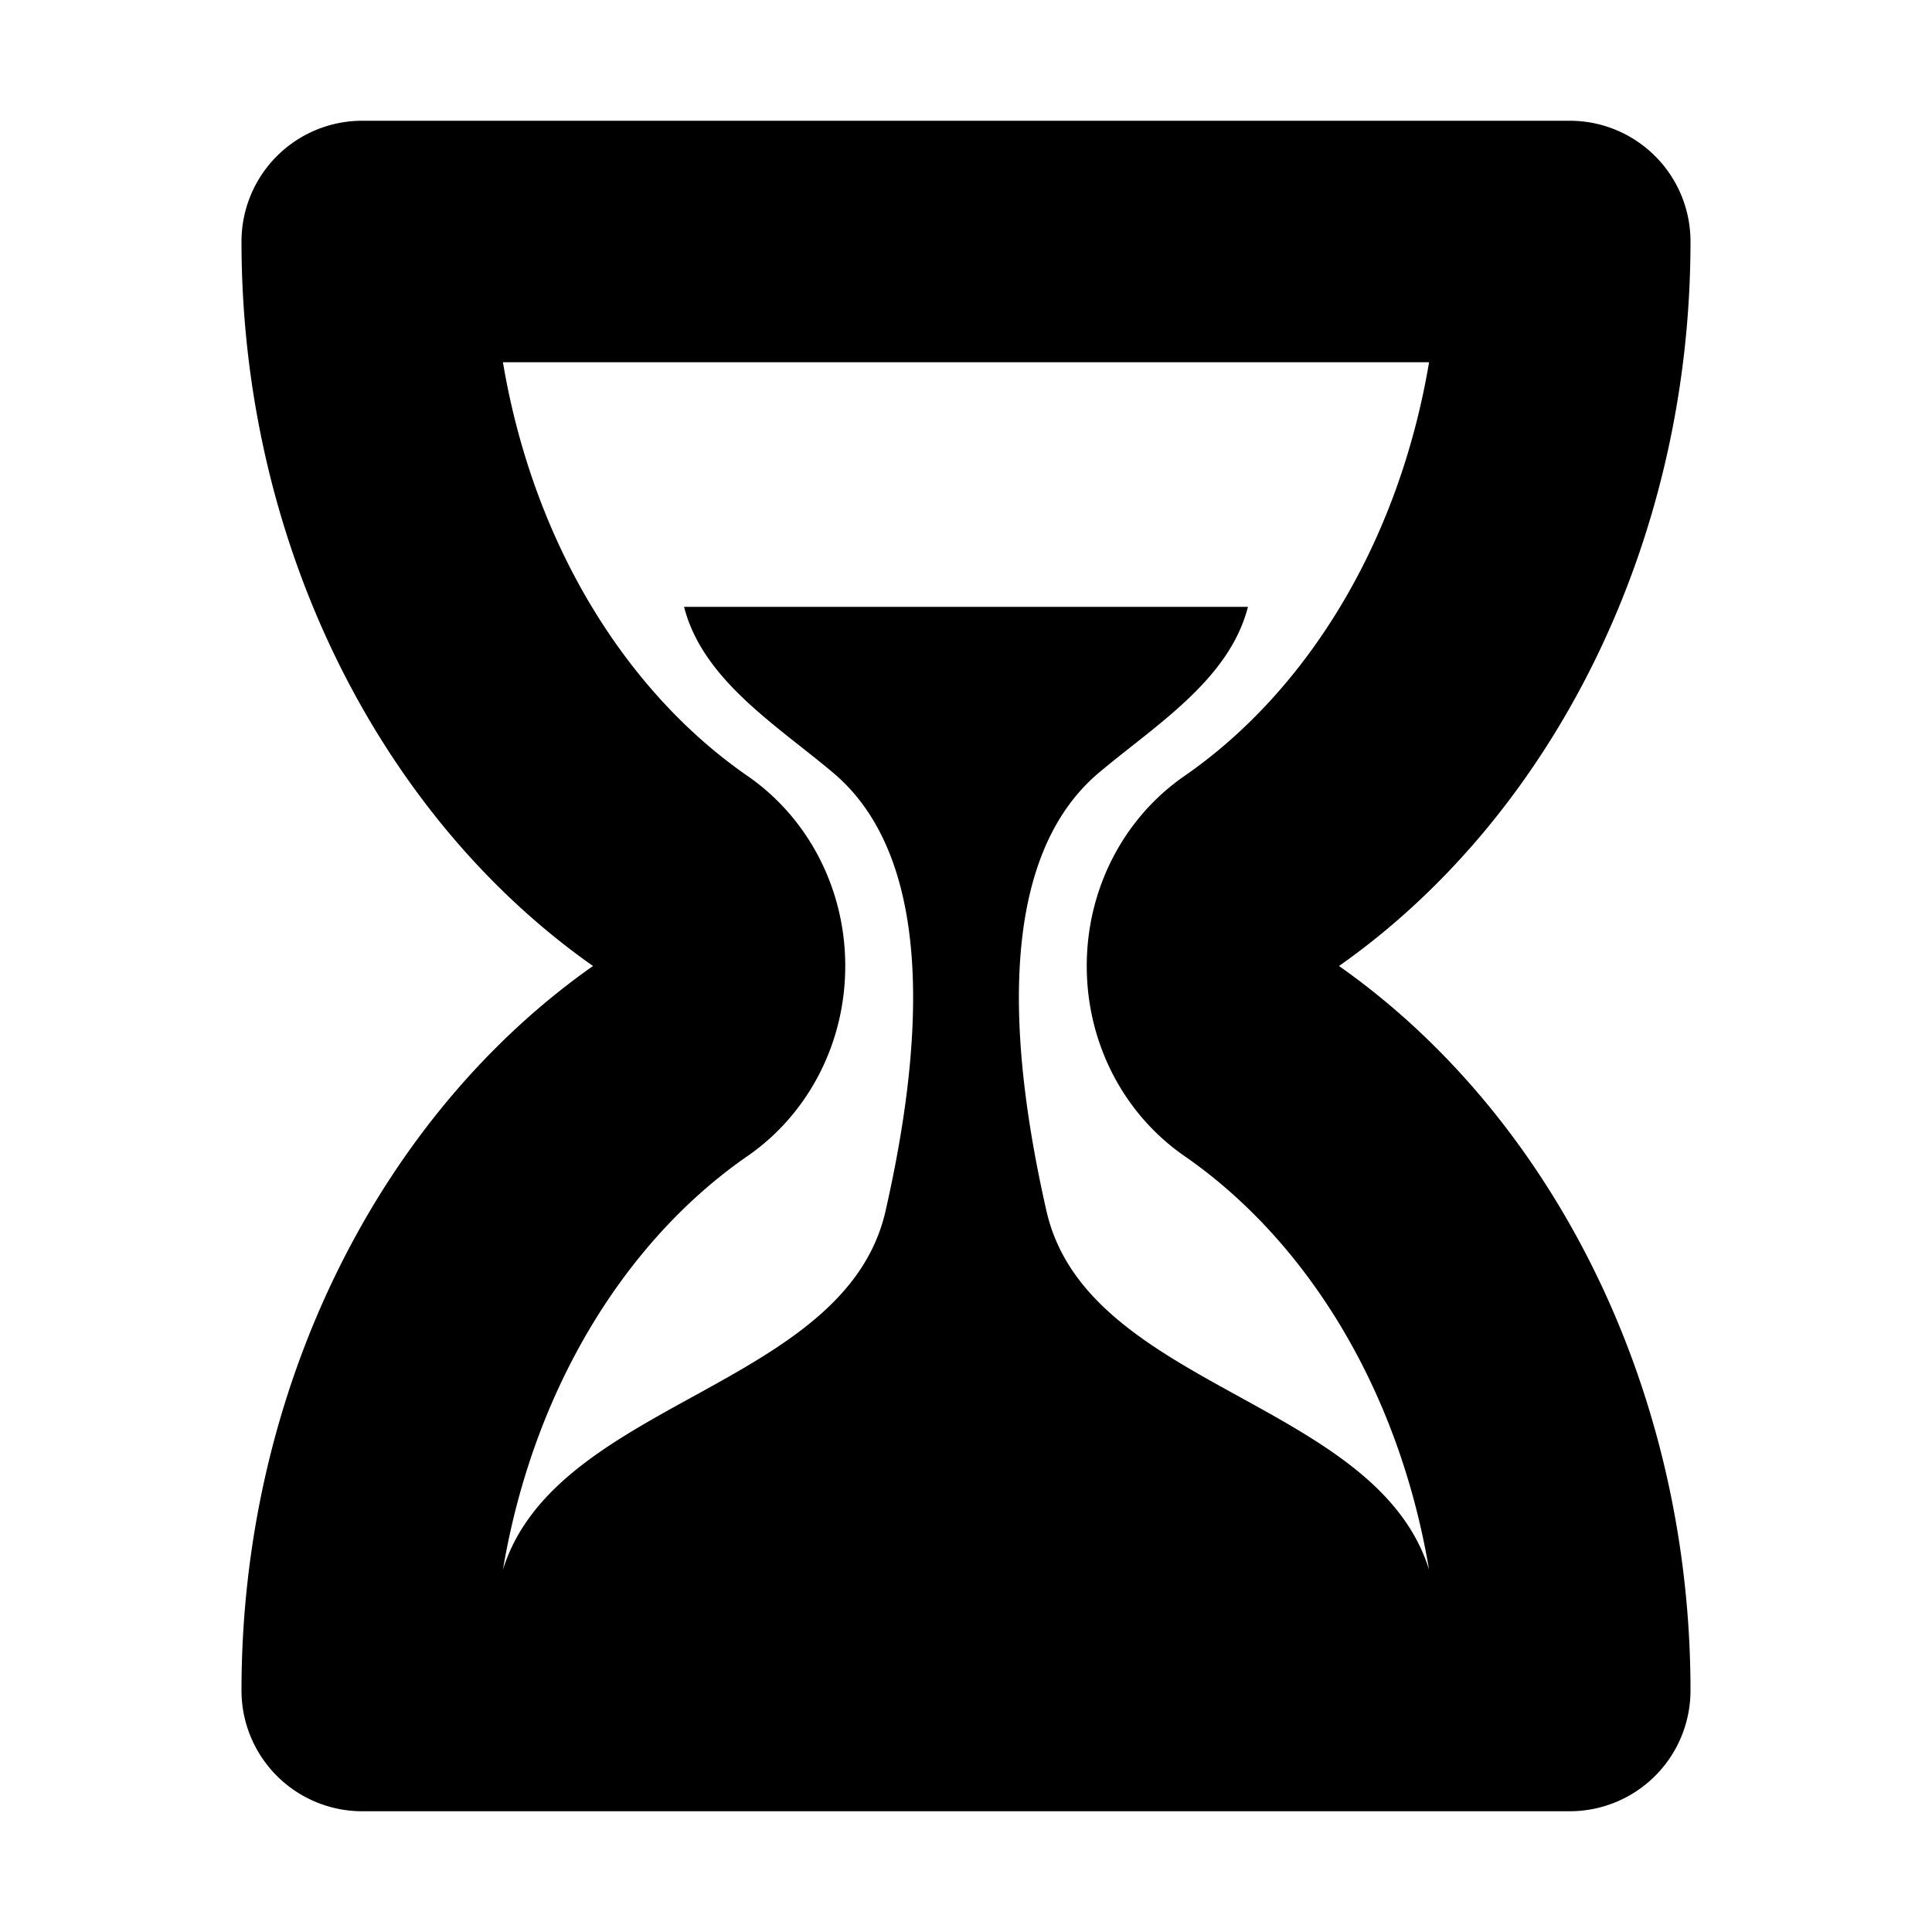 <svg xmlns="http://www.w3.org/2000/svg" version="1.1" viewBox="0 0 32 32">
	<path d="M 6,2 A 2,2 0 0 0 4,4 C 4,8.998 6.292,13.518 9.822,16 6.292,18.482 4,23.002 4,28 a 2,2 0 0 0 2,2 l 10,0 10,0 a 2,2 0 0 0 2,-2 C 28,23.002 25.708,18.482 22.178,16 25.708,13.518 28,8.998 28,4 A 2,2 0 0 0 26,2 L 16,2 6,2 Z M 8.33,6 16,6 23.67,6 C 23.161,9.02 21.62,11.468 19.619,12.852 18.622,13.541 18,14.709 18,16 c 0,1.291 0.622,2.459 1.619,3.148 C 21.62,20.532 23.161,22.98 23.67,26 22.793,23.187 18,23 17.332,20.055 c -0.539,-2.376 -0.943,-5.732 0.871,-7.258 0.94,-0.791 2.157,-1.536 2.467,-2.746 l -4.67,0 -4.67,0 c 0.31,1.21 1.527,1.955 2.467,2.746 1.815,1.526 1.41,4.882 0.871,7.258 C 14,23 9.207,23.187 8.33,26 8.839,22.98 10.38,20.532 12.381,19.148 13.378,18.459 14,17.291 14,16 14,14.709 13.378,13.541 12.381,12.852 10.38,11.468 8.839,9.02 8.33,6 Z"/>
<!--	<path d="m5 2a1.0001 1.0001 0 0 0 -1 1c0 5.9622 3.2439 10.999 7.871 13-4.6271 2.001-7.871 7.038-7.871 13a1.0001 1.0001 0 0 0 1 1h22a1.0001 1.0001 0 0 0 1 -1c0-5.962-3.244-10.999-7.871-13 4.627-2.001 7.871-7.0378 7.871-13a1.0001 1.0001 0 0 0 -1 -1h-22zm1.1406 2h19.719c-0.36782 5.0943-3.3008 9.2512-7.1777 10.549a1.0001 1.0001 0 0 0 -0.682 0.949v1.0039a1.0001 1.0001 0 0 0 0.68164 0.94922c3.877 1.298 6.81 5.455 7.177 10.549h-1.859c-0.29846-3.3962-2.6784-6.1681-5.8242-7.0332-0.33079-0.09129-0.55314-0.34611-0.55273-0.63281v-6.668c-0.000409-0.2867 0.22195-0.54152 0.55273-0.63281 3.146-0.865 5.526-3.6368 5.824-7.033h-16c0.29846 3.3962 2.6784 6.1681 5.8242 7.0332 0.33079 0.09129 0.55314 0.34611 0.55273 0.63281v6.668c0.000408 0.2867-0.22195 0.54152-0.55273 0.63281-3.146 0.865-5.5255 3.637-5.824 7.033h-1.8594c0.3678-5.094 3.3008-9.251 7.1774-10.549a1.0001 1.0001 0 0 0 0.682 -0.949v-1.0039a1.0001 1.0001 0 0 0 -0.682 -0.949c-3.8766-1.298-6.8096-5.4547-7.1774-10.549z"/>-->
</svg>
